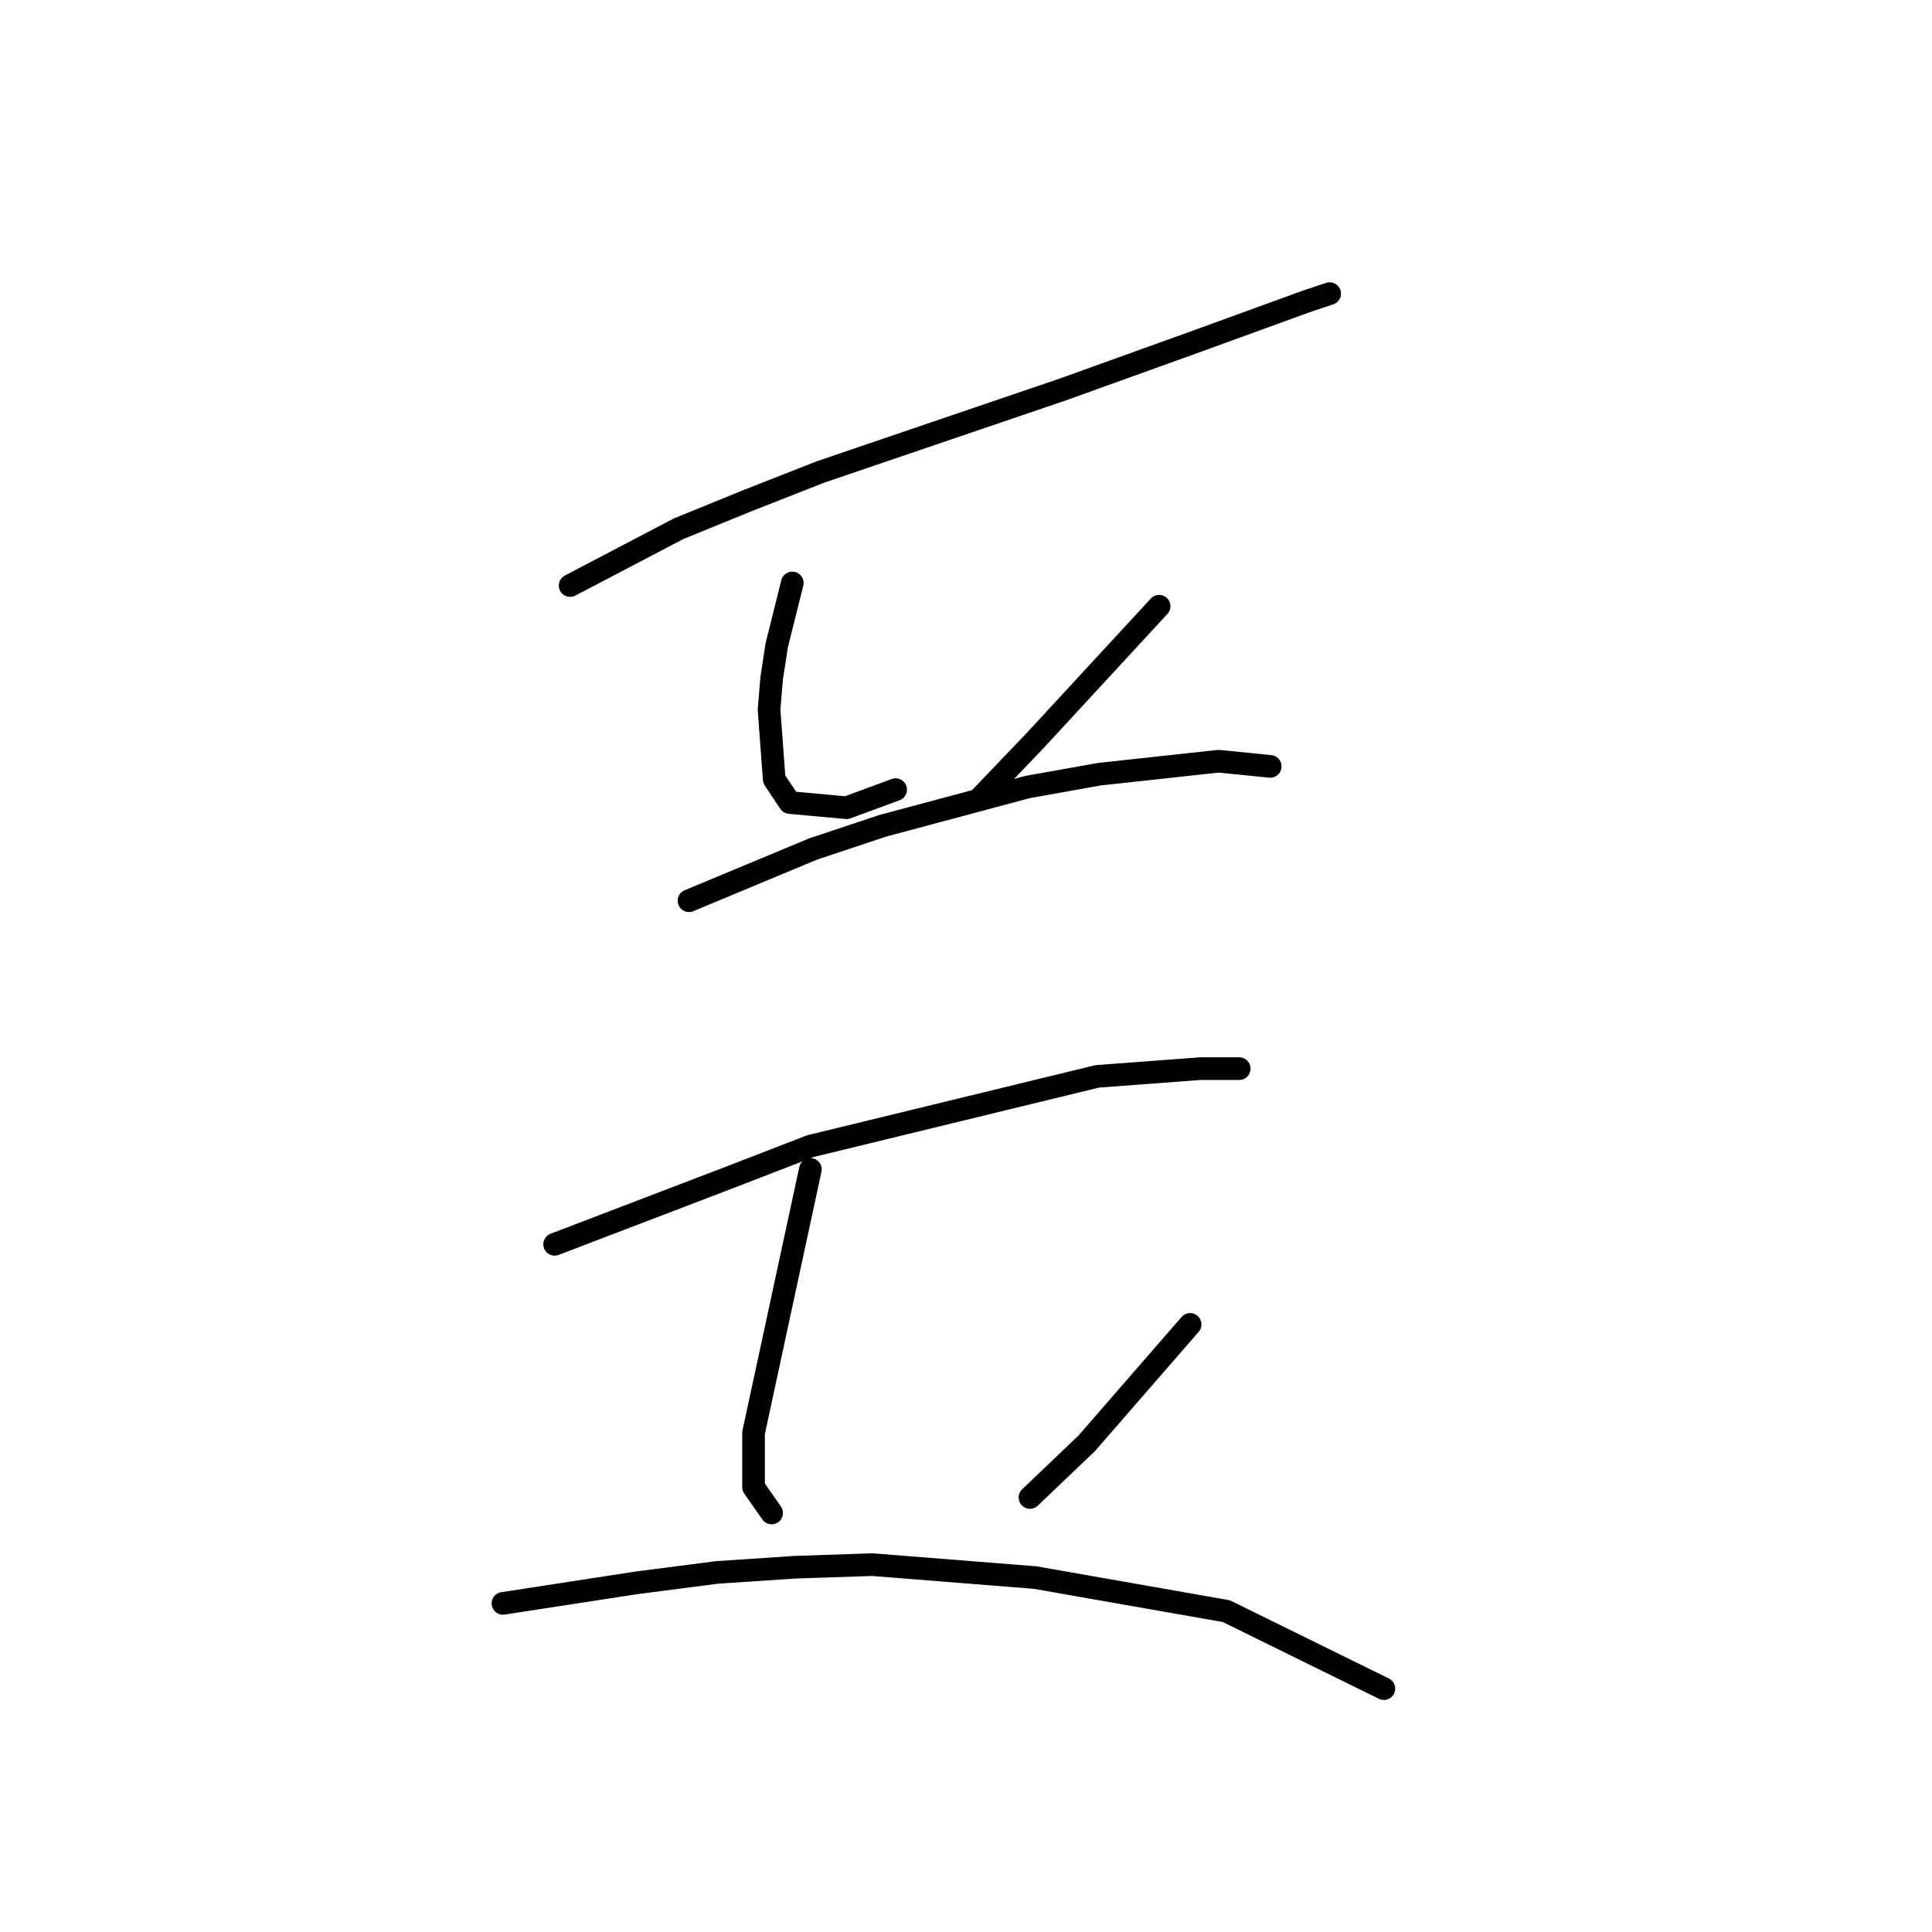 <?xml version="1.0" standalone="no"?>
    <svg width="256" height="256" xmlns="http://www.w3.org/2000/svg" version="1.1">
    <polyline stroke="black" stroke-width="3" stroke-linecap="round" fill="transparent" stroke-linejoin="round" points="75.545 77.589 82.733 73.823 89.922 70.058 99.164 66.292 108.749 62.527 140.926 51.573 158.041 45.412 173.103 39.935 175.157 39.25 176.184 38.908 176.184 38.908 " />
        <polyline stroke="black" stroke-width="3" stroke-linecap="round" fill="transparent" stroke-linejoin="round" points="104.983 77.246 103.957 81.354 102.93 85.462 102.245 89.912 101.903 94.019 102.587 103.262 104.641 106.342 112.172 107.027 118.676 104.631 118.676 104.631 " />
        <polyline stroke="black" stroke-width="3" stroke-linecap="round" fill="transparent" stroke-linejoin="round" points="153.591 80.327 145.376 89.227 137.16 98.127 129.63 106 129.63 106 " />
        <polyline stroke="black" stroke-width="3" stroke-linecap="round" fill="transparent" stroke-linejoin="round" points="91.291 119.35 99.507 115.927 107.722 112.504 116.964 109.423 136.133 104.289 145.718 102.577 161.464 100.866 168.31 101.55 168.31 101.55 " />
        <polyline stroke="black" stroke-width="3" stroke-linecap="round" fill="transparent" stroke-linejoin="round" points="73.491 164.877 85.13 160.427 96.768 155.977 107.38 151.869 145.376 142.627 159.068 141.6 164.203 141.6 164.203 141.6 " />
        <polyline stroke="black" stroke-width="3" stroke-linecap="round" fill="transparent" stroke-linejoin="round" points="107.38 154.95 103.614 172.408 99.849 189.866 99.849 197.054 102.245 200.477 102.245 200.477 " />
        <polyline stroke="black" stroke-width="3" stroke-linecap="round" fill="transparent" stroke-linejoin="round" points="157.699 175.489 150.853 183.362 144.007 191.235 136.476 198.423 136.476 198.423 " />
        <polyline stroke="black" stroke-width="3" stroke-linecap="round" fill="transparent" stroke-linejoin="round" points="66.645 212.458 75.545 211.089 84.445 209.719 95.057 208.35 105.326 207.666 115.595 207.323 137.16 209.035 162.491 213.485 183.372 223.754 183.372 223.754 " />
        </svg>
